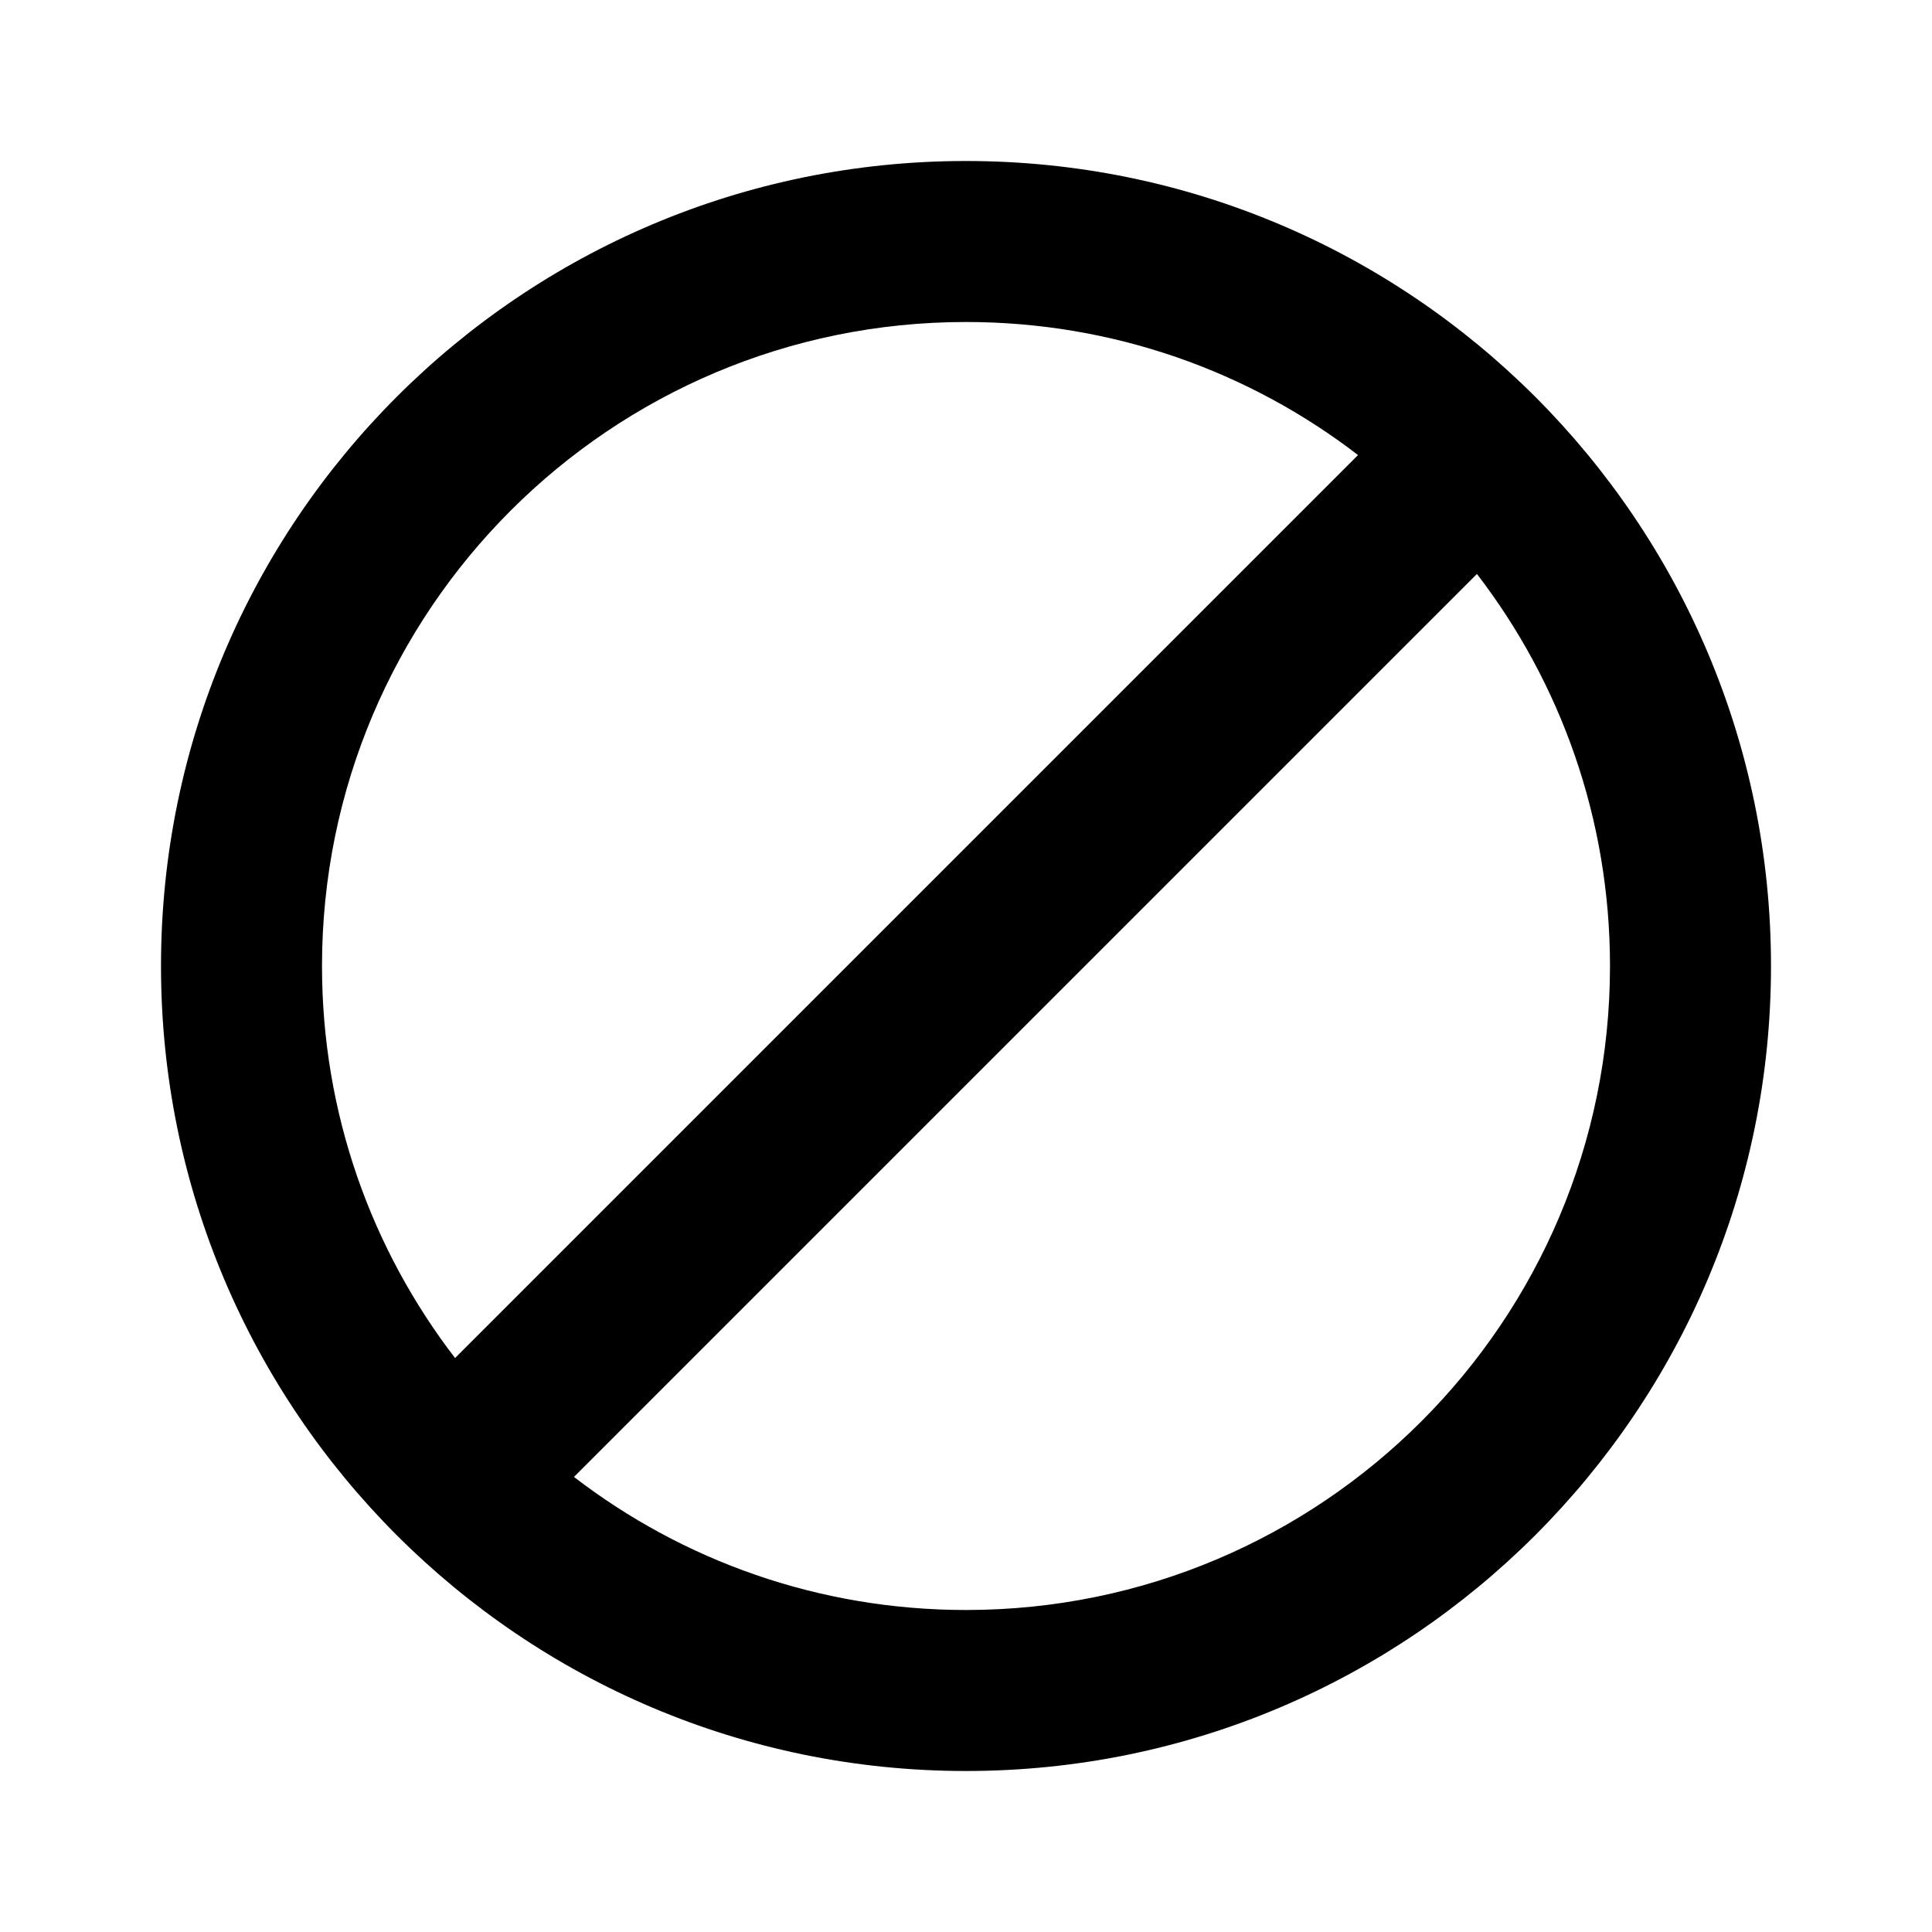 <svg width="24" height="24" viewBox="0 0 24 24" fill="none" xmlns="http://www.w3.org/2000/svg">
<path fill-rule="evenodd" clip-rule="evenodd" d="M12 2C17.523 2 22 6.477 22 12C22 17.523 17.523 22 12 22C6.477 22 2 17.523 2 12C2 6.477 6.477 2 12 2ZM18.347 7.13L7.13 18.347C8.479 19.384 10.167 20 12 20C16.418 20 20 16.418 20 12C20 10.167 19.384 8.479 18.347 7.13ZM12 4C7.582 4 4 7.582 4 12C4 13.833 4.616 15.521 5.653 16.87L16.87 5.653C15.521 4.616 13.833 4 12 4Z" fill="#000000"/>
</svg>
